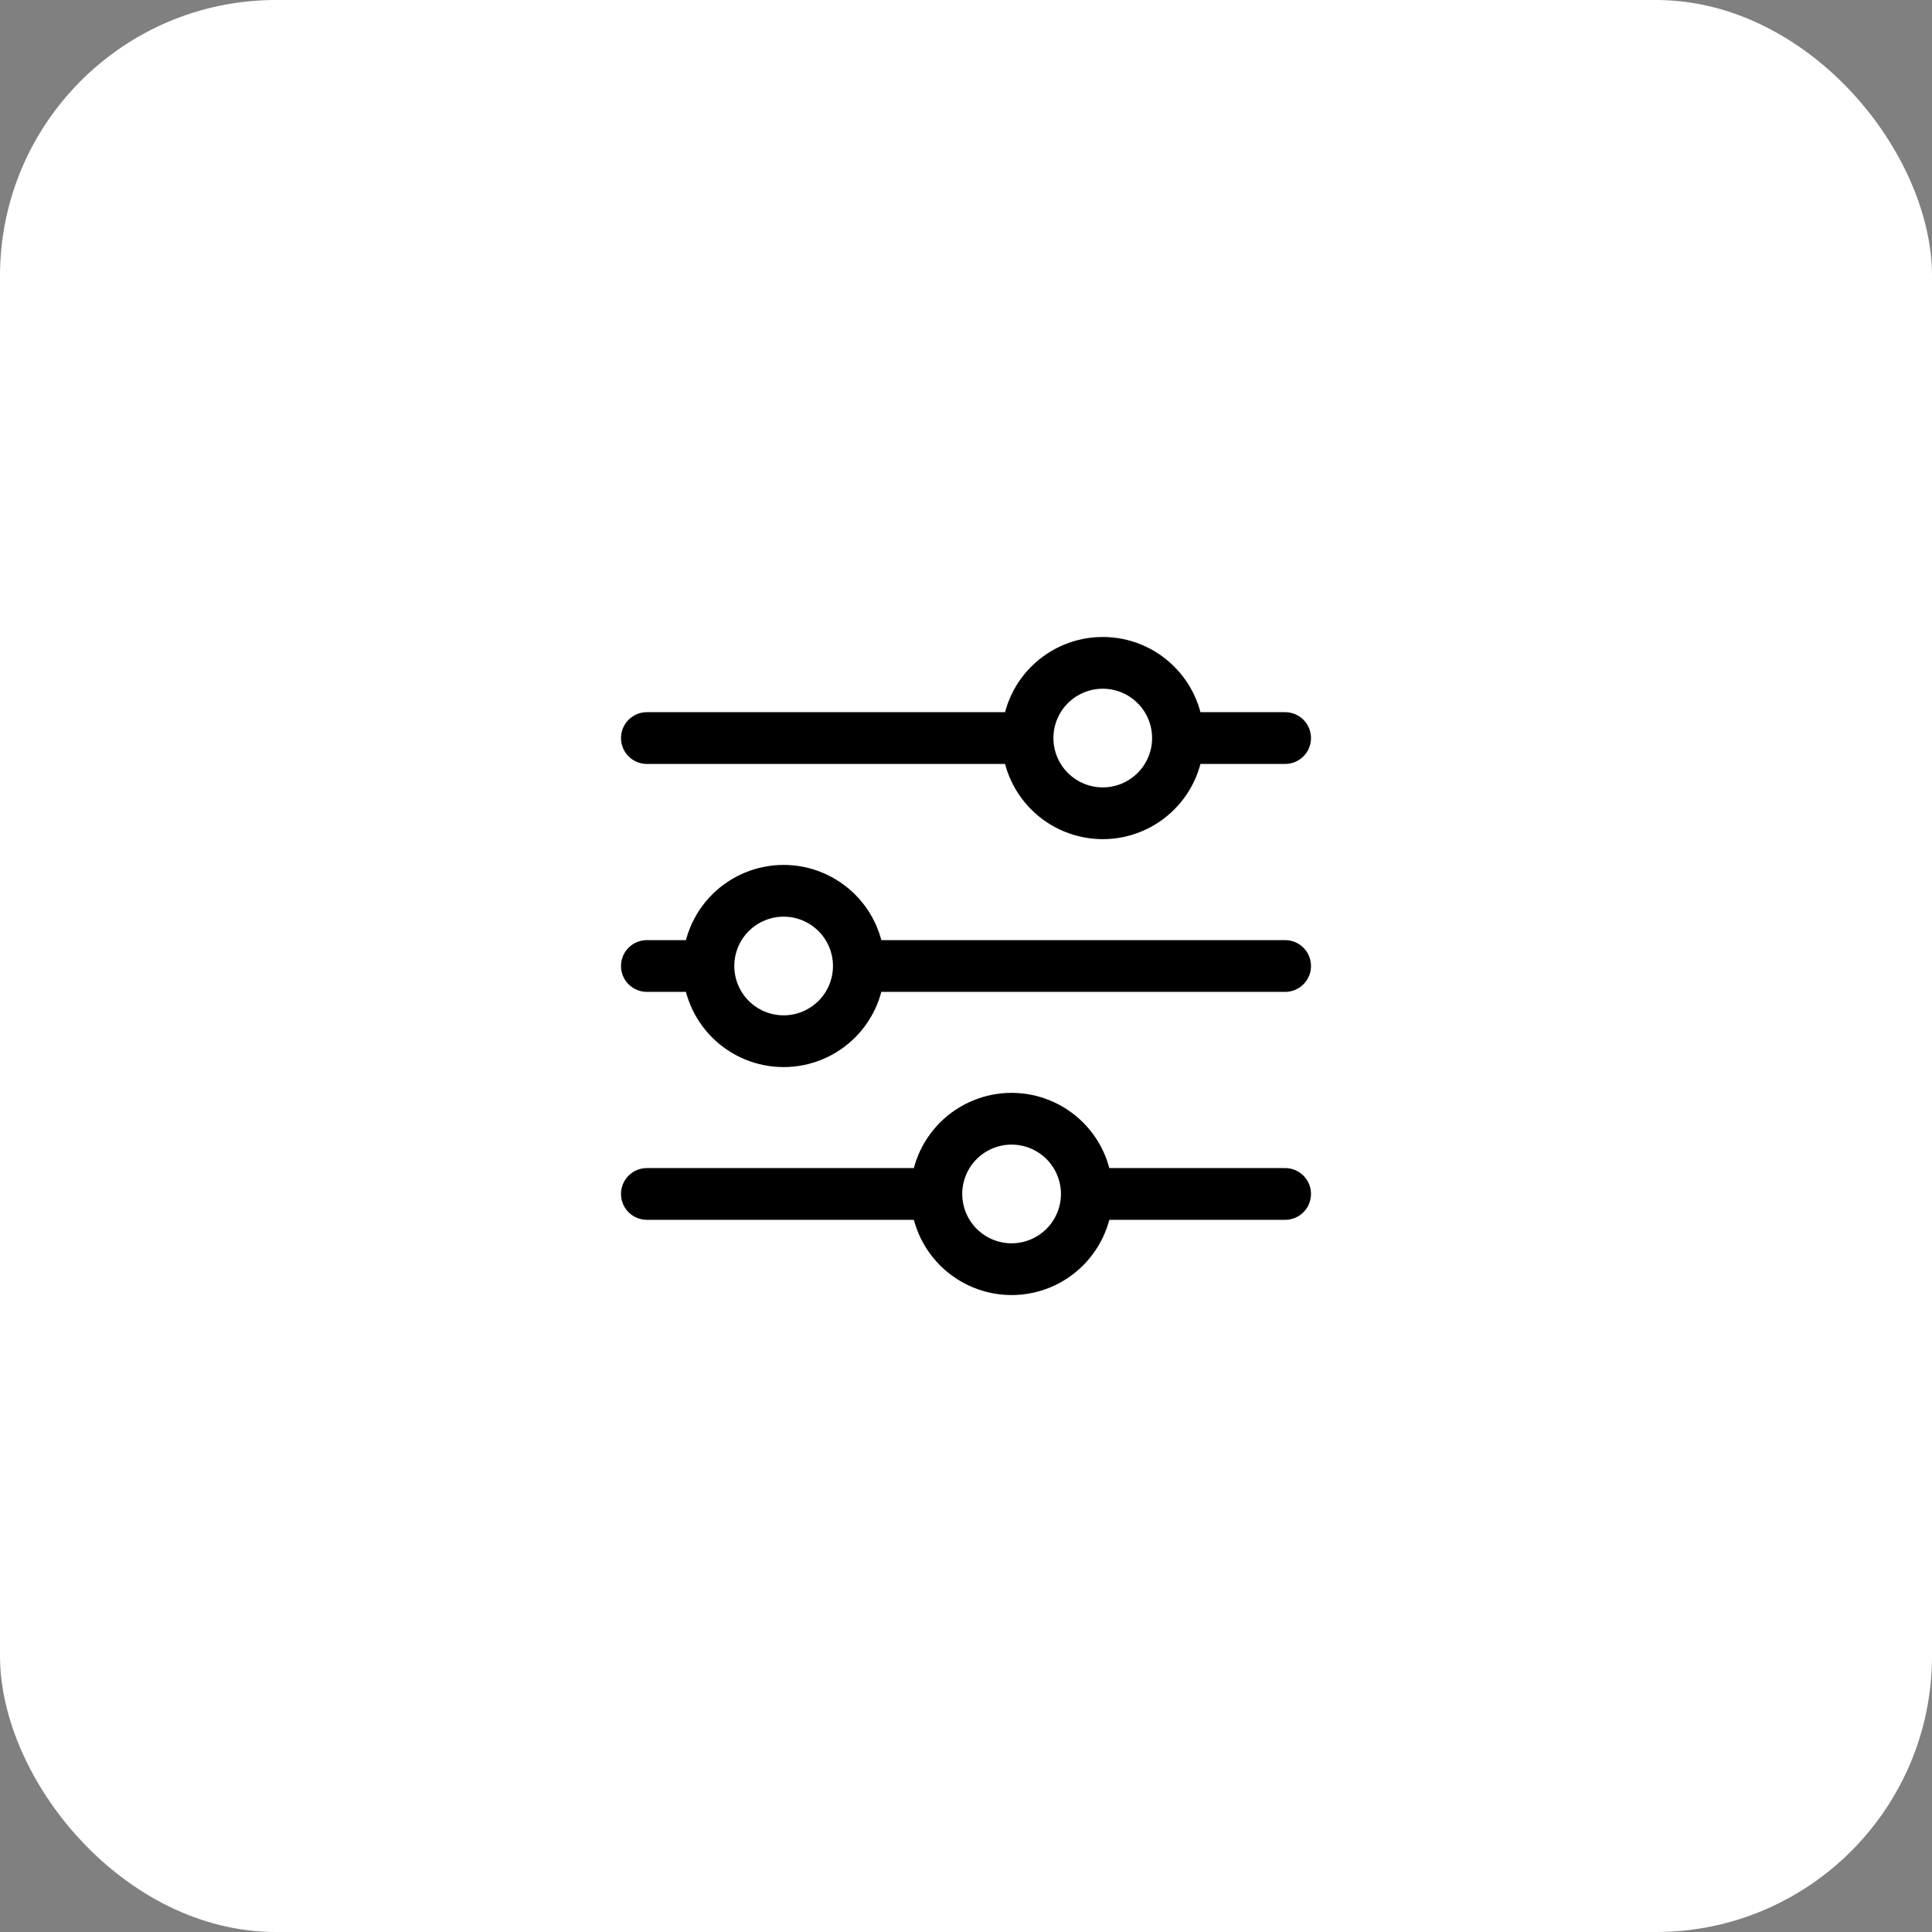 <svg width="56" height="56" viewBox="0 0 56 56" fill="none" xmlns="http://www.w3.org/2000/svg">
<rect x="0" y="0" width="56" height="56" fill="#808080" stroke="none"/>
<rect width="56" height="56" rx="8" fill="white"/>
<path d="M37.25 28H24.895M20.534 28H18.75M20.534 28C20.534 27.422 20.764 26.867 21.172 26.459C21.581 26.05 22.136 25.82 22.714 25.82C23.292 25.82 23.847 26.05 24.256 26.459C24.664 26.867 24.894 27.422 24.894 28C24.894 28.578 24.664 29.133 24.256 29.541C23.847 29.95 23.292 30.18 22.714 30.18C22.136 30.18 21.581 29.95 21.172 29.541C20.764 29.133 20.534 28.578 20.534 28ZM37.25 34.607H31.502M31.502 34.607C31.502 35.185 31.272 35.74 30.863 36.149C30.454 36.558 29.899 36.788 29.321 36.788C28.743 36.788 28.188 36.557 27.779 36.148C27.371 35.74 27.141 35.185 27.141 34.607M31.502 34.607C31.502 34.029 31.272 33.475 30.863 33.066C30.454 32.657 29.899 32.427 29.321 32.427C28.743 32.427 28.188 32.657 27.779 33.066C27.371 33.474 27.141 34.029 27.141 34.607M27.141 34.607H18.75M37.25 21.393H34.145M29.784 21.393H18.75M29.784 21.393C29.784 20.815 30.014 20.26 30.422 19.852C30.831 19.443 31.386 19.213 31.964 19.213C32.25 19.213 32.534 19.269 32.798 19.379C33.063 19.488 33.303 19.649 33.505 19.852C33.708 20.054 33.868 20.294 33.978 20.559C34.088 20.823 34.144 21.107 34.144 21.393C34.144 21.679 34.088 21.963 33.978 22.227C33.868 22.492 33.708 22.732 33.505 22.934C33.303 23.137 33.063 23.297 32.798 23.407C32.534 23.517 32.25 23.573 31.964 23.573C31.386 23.573 30.831 23.343 30.422 22.934C30.014 22.526 29.784 21.971 29.784 21.393Z" stroke="black" stroke-width="1.5" stroke-miterlimit="10" stroke-linecap="round"/>
</svg>
